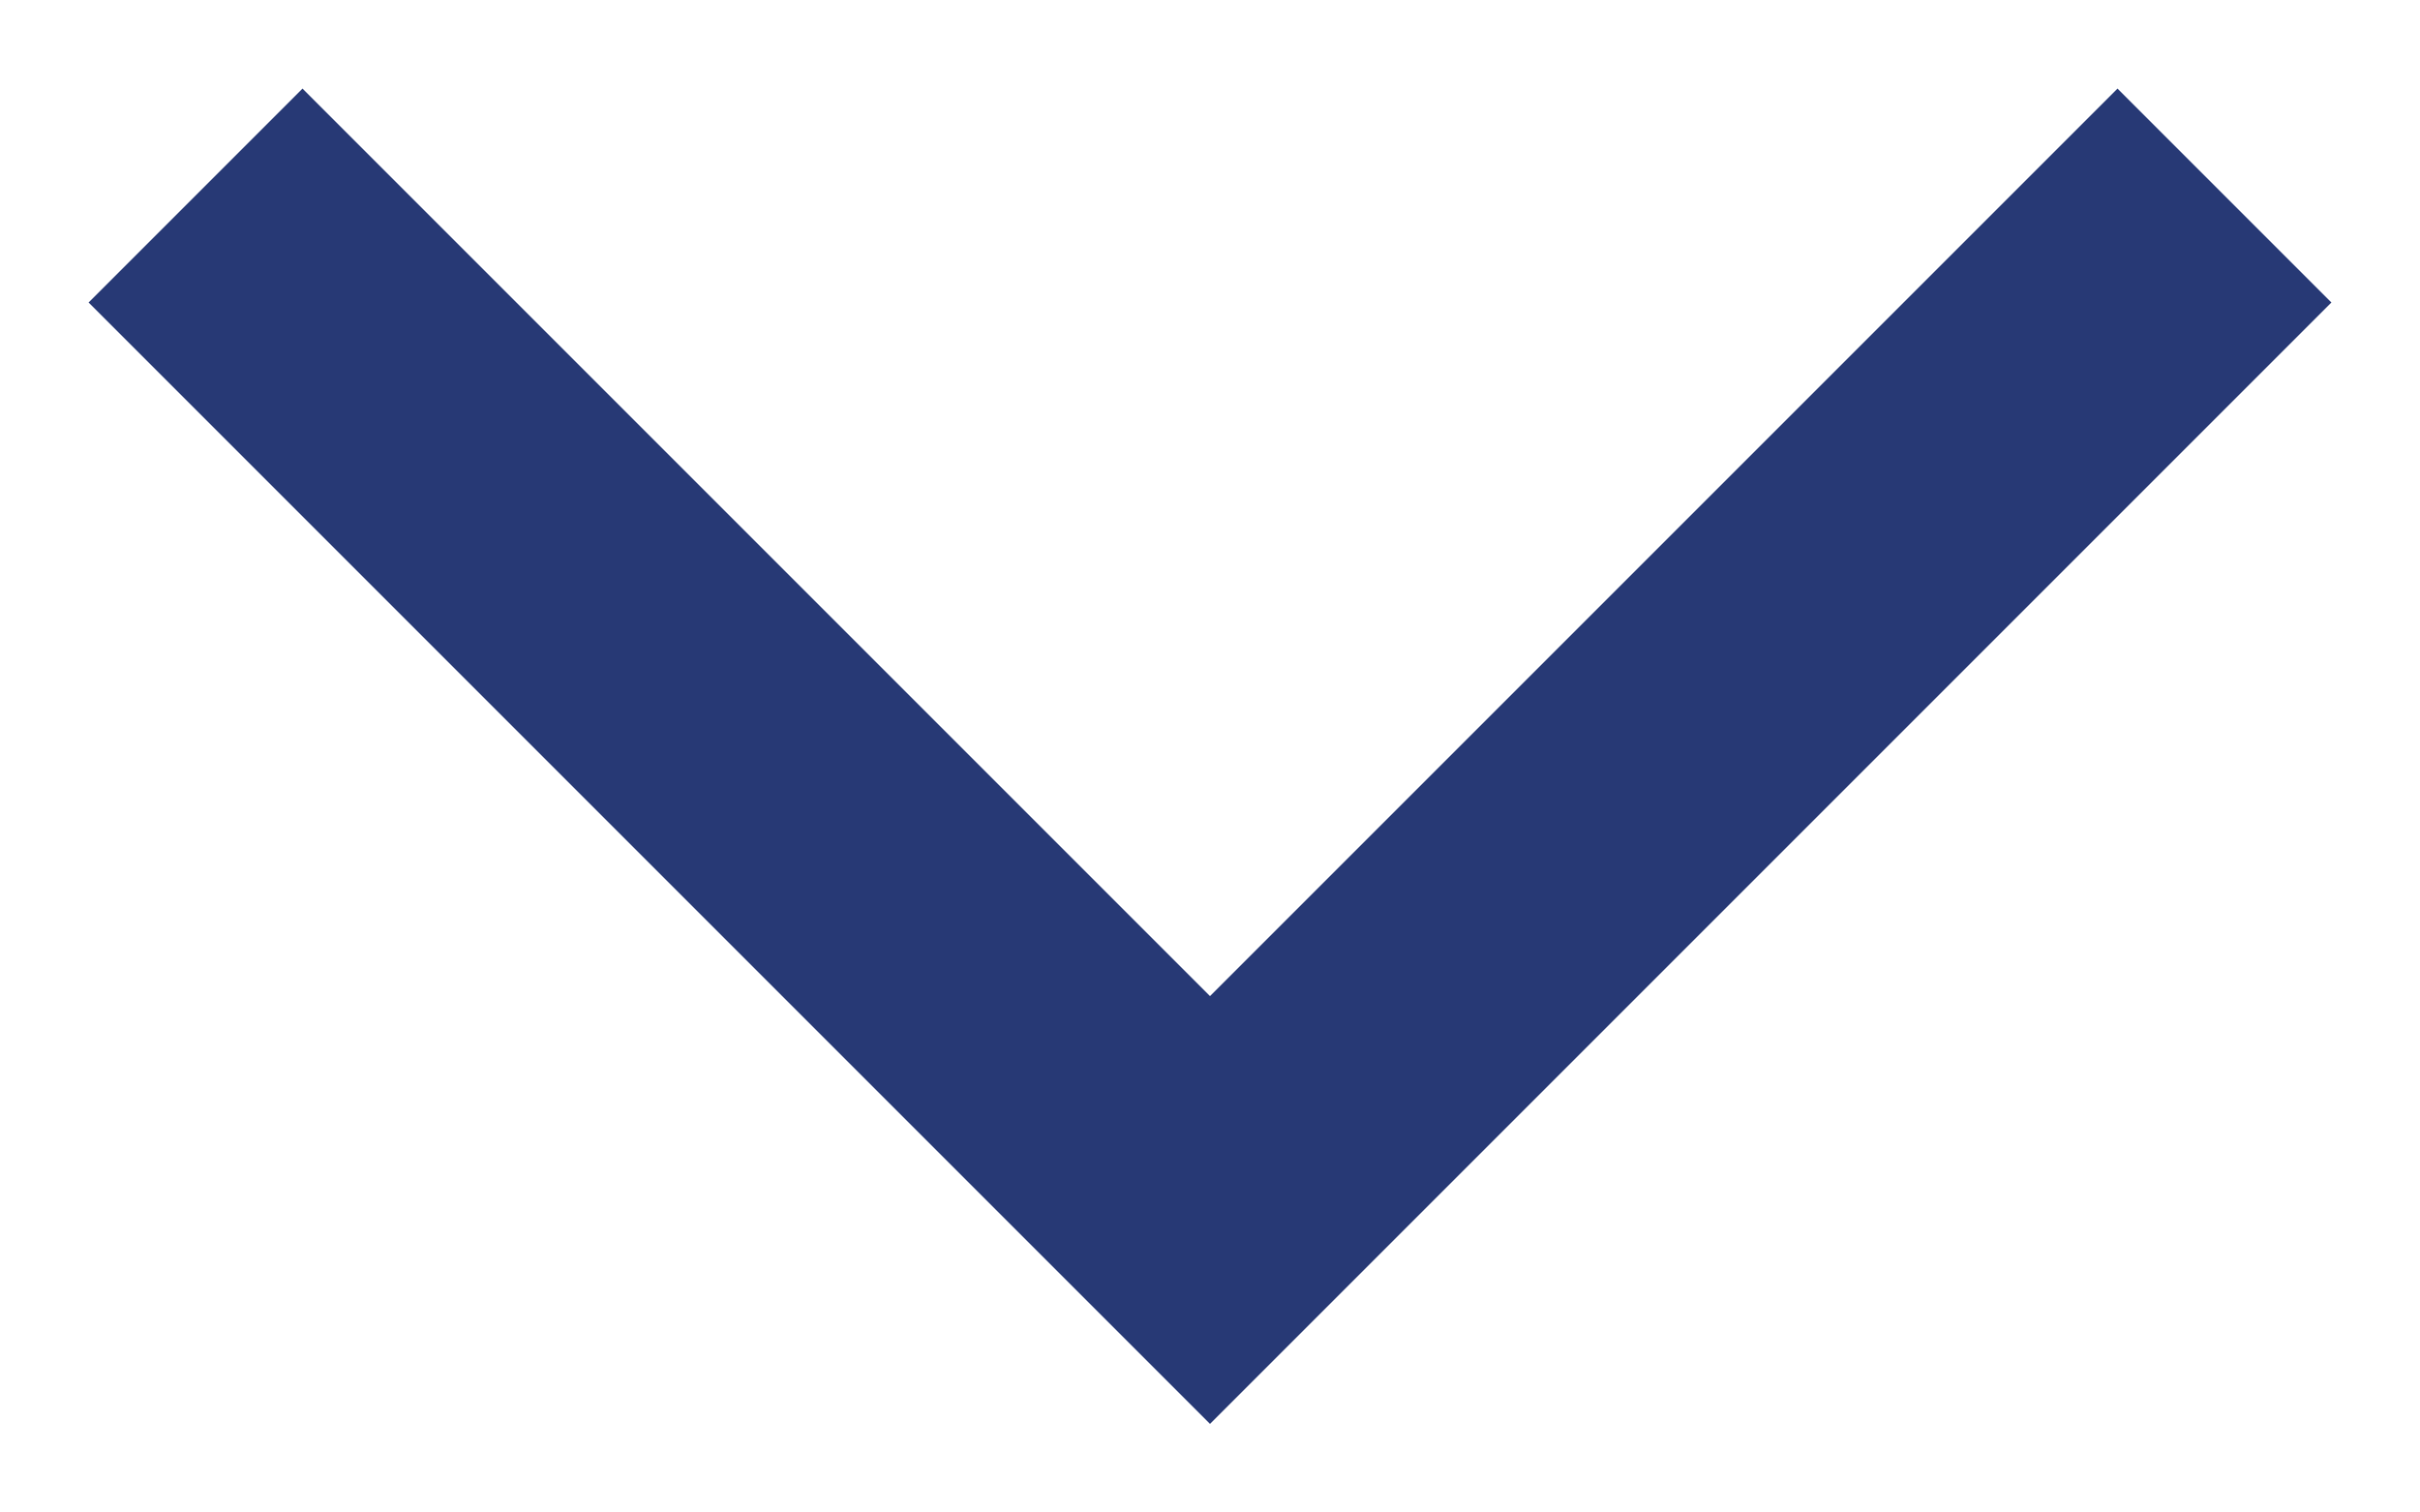 <svg width="16" height="10" viewBox="0 0 16 10" fill="none" xmlns="http://www.w3.org/2000/svg">
<path d="M2 2L8 8L14 2" stroke="#273975" stroke-width="2" stroke-miterlimit="4.257" stroke-linecap="square"/>
</svg>
